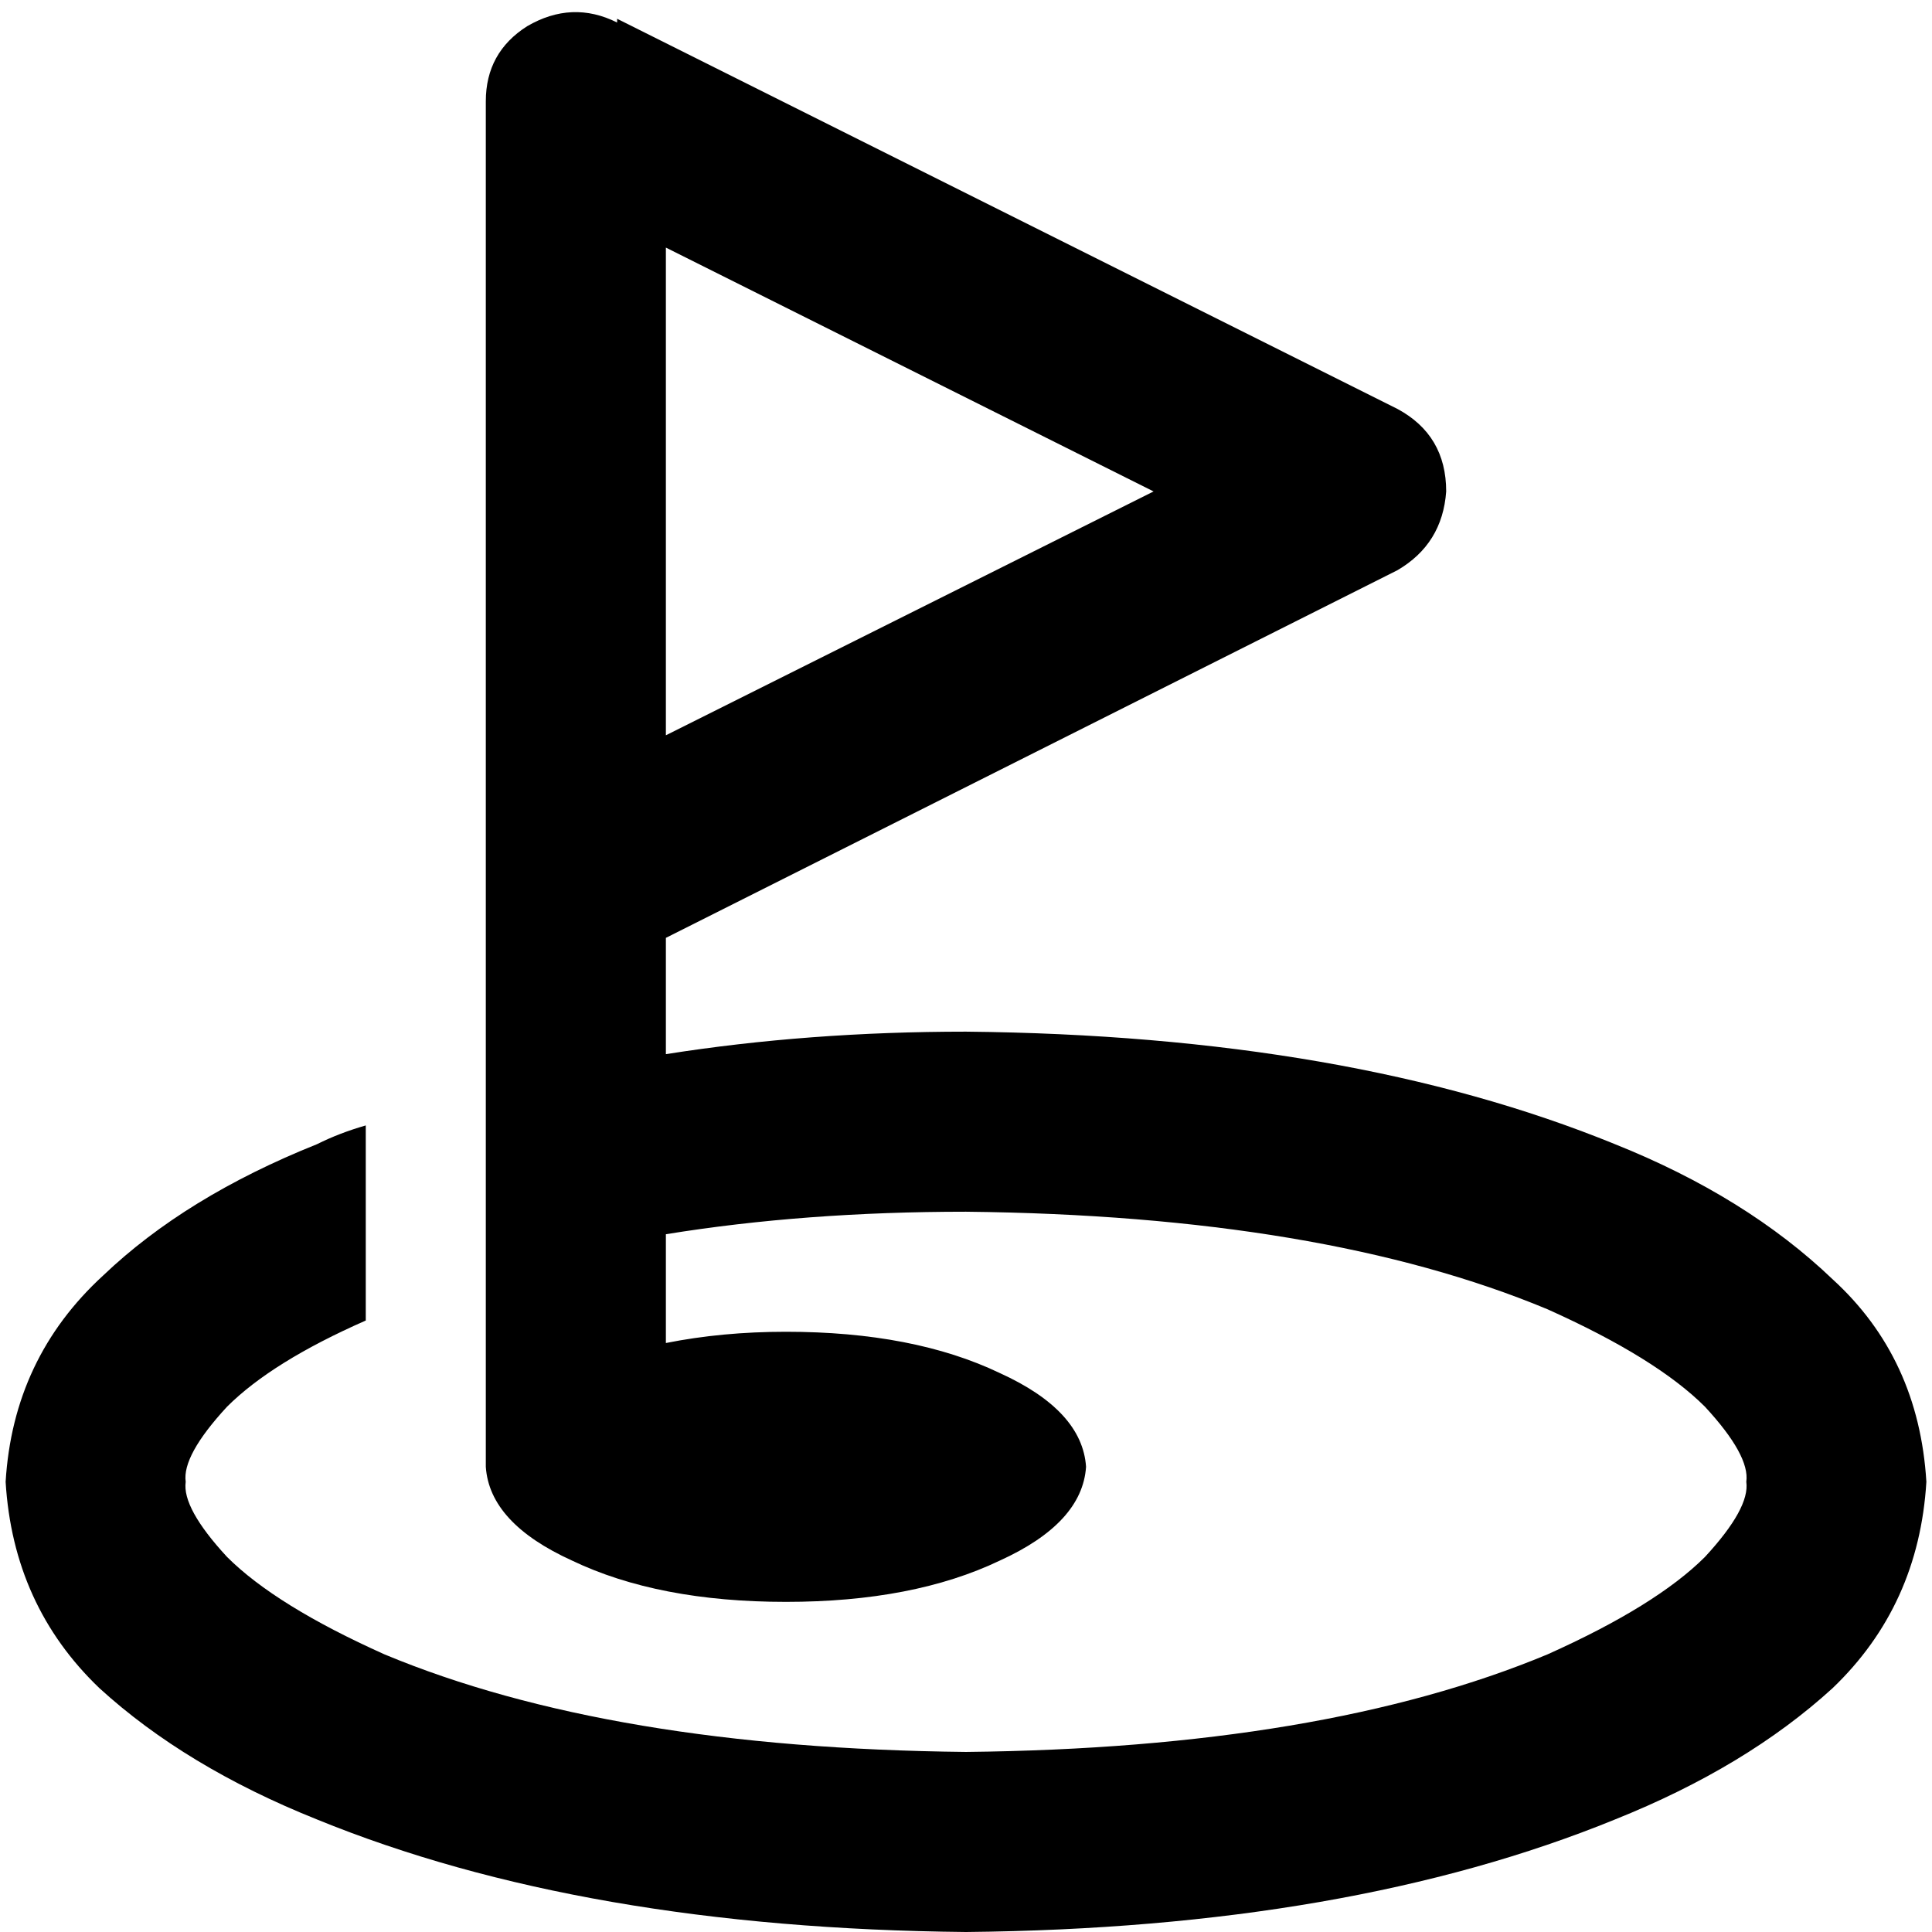 <svg xmlns="http://www.w3.org/2000/svg" viewBox="0 0 512 512">
  <path d="M 163.542 5.965 Q 151.612 0 139.682 6.959 Q 128.746 13.918 128.746 26.843 L 128.746 162.05 L 128.746 225.678 L 128.746 233.631 L 128.746 288.311 L 128.746 338.019 L 128.746 384.746 Q 128.746 385.74 128.746 386.734 Q 128.746 387.728 128.746 388.722 Q 128.746 388.722 128.746 388.722 Q 129.74 403.635 151.612 413.577 Q 174.478 424.513 208.28 424.513 Q 242.082 424.513 264.948 413.577 Q 286.819 403.635 287.814 388.722 Q 286.819 373.81 264.948 363.868 Q 242.082 352.932 208.28 352.932 Q 191.379 352.932 176.466 355.915 L 176.466 327.084 Q 213.25 321.118 256 321.118 Q 350.447 322.113 410.097 346.967 Q 438.928 359.891 451.852 372.816 Q 463.783 385.74 462.788 392.699 Q 463.783 399.658 451.852 412.583 Q 438.928 425.507 410.097 438.431 Q 350.447 463.285 256 464.28 Q 161.553 463.285 101.903 438.431 Q 73.072 425.507 60.148 412.583 Q 48.217 399.658 49.212 392.699 Q 48.217 385.74 60.148 372.816 Q 72.078 360.885 96.932 349.95 L 96.932 298.252 Q 89.973 300.241 84.008 303.223 Q 49.212 317.142 27.34 338.019 Q 3.48 359.891 1.491 392.699 Q 3.48 425.507 26.346 447.379 Q 49.212 468.256 84.008 482.175 Q 154.594 511.006 256 512 Q 357.406 511.006 427.992 482.175 Q 462.788 468.256 485.654 447.379 Q 508.52 425.507 510.509 392.699 Q 508.52 359.891 485.654 339.014 Q 462.788 317.142 427.992 303.223 Q 357.406 274.392 256 273.398 Q 214.245 273.398 176.466 279.363 L 176.466 248.544 L 370.33 151.115 Q 382.26 144.155 383.254 130.237 Q 383.254 115.324 370.33 108.365 L 163.542 4.971 L 163.542 5.965 Z M 176.466 194.858 L 176.466 65.616 L 305.709 130.237 L 176.466 194.858 L 176.466 194.858 Z" />
</svg>